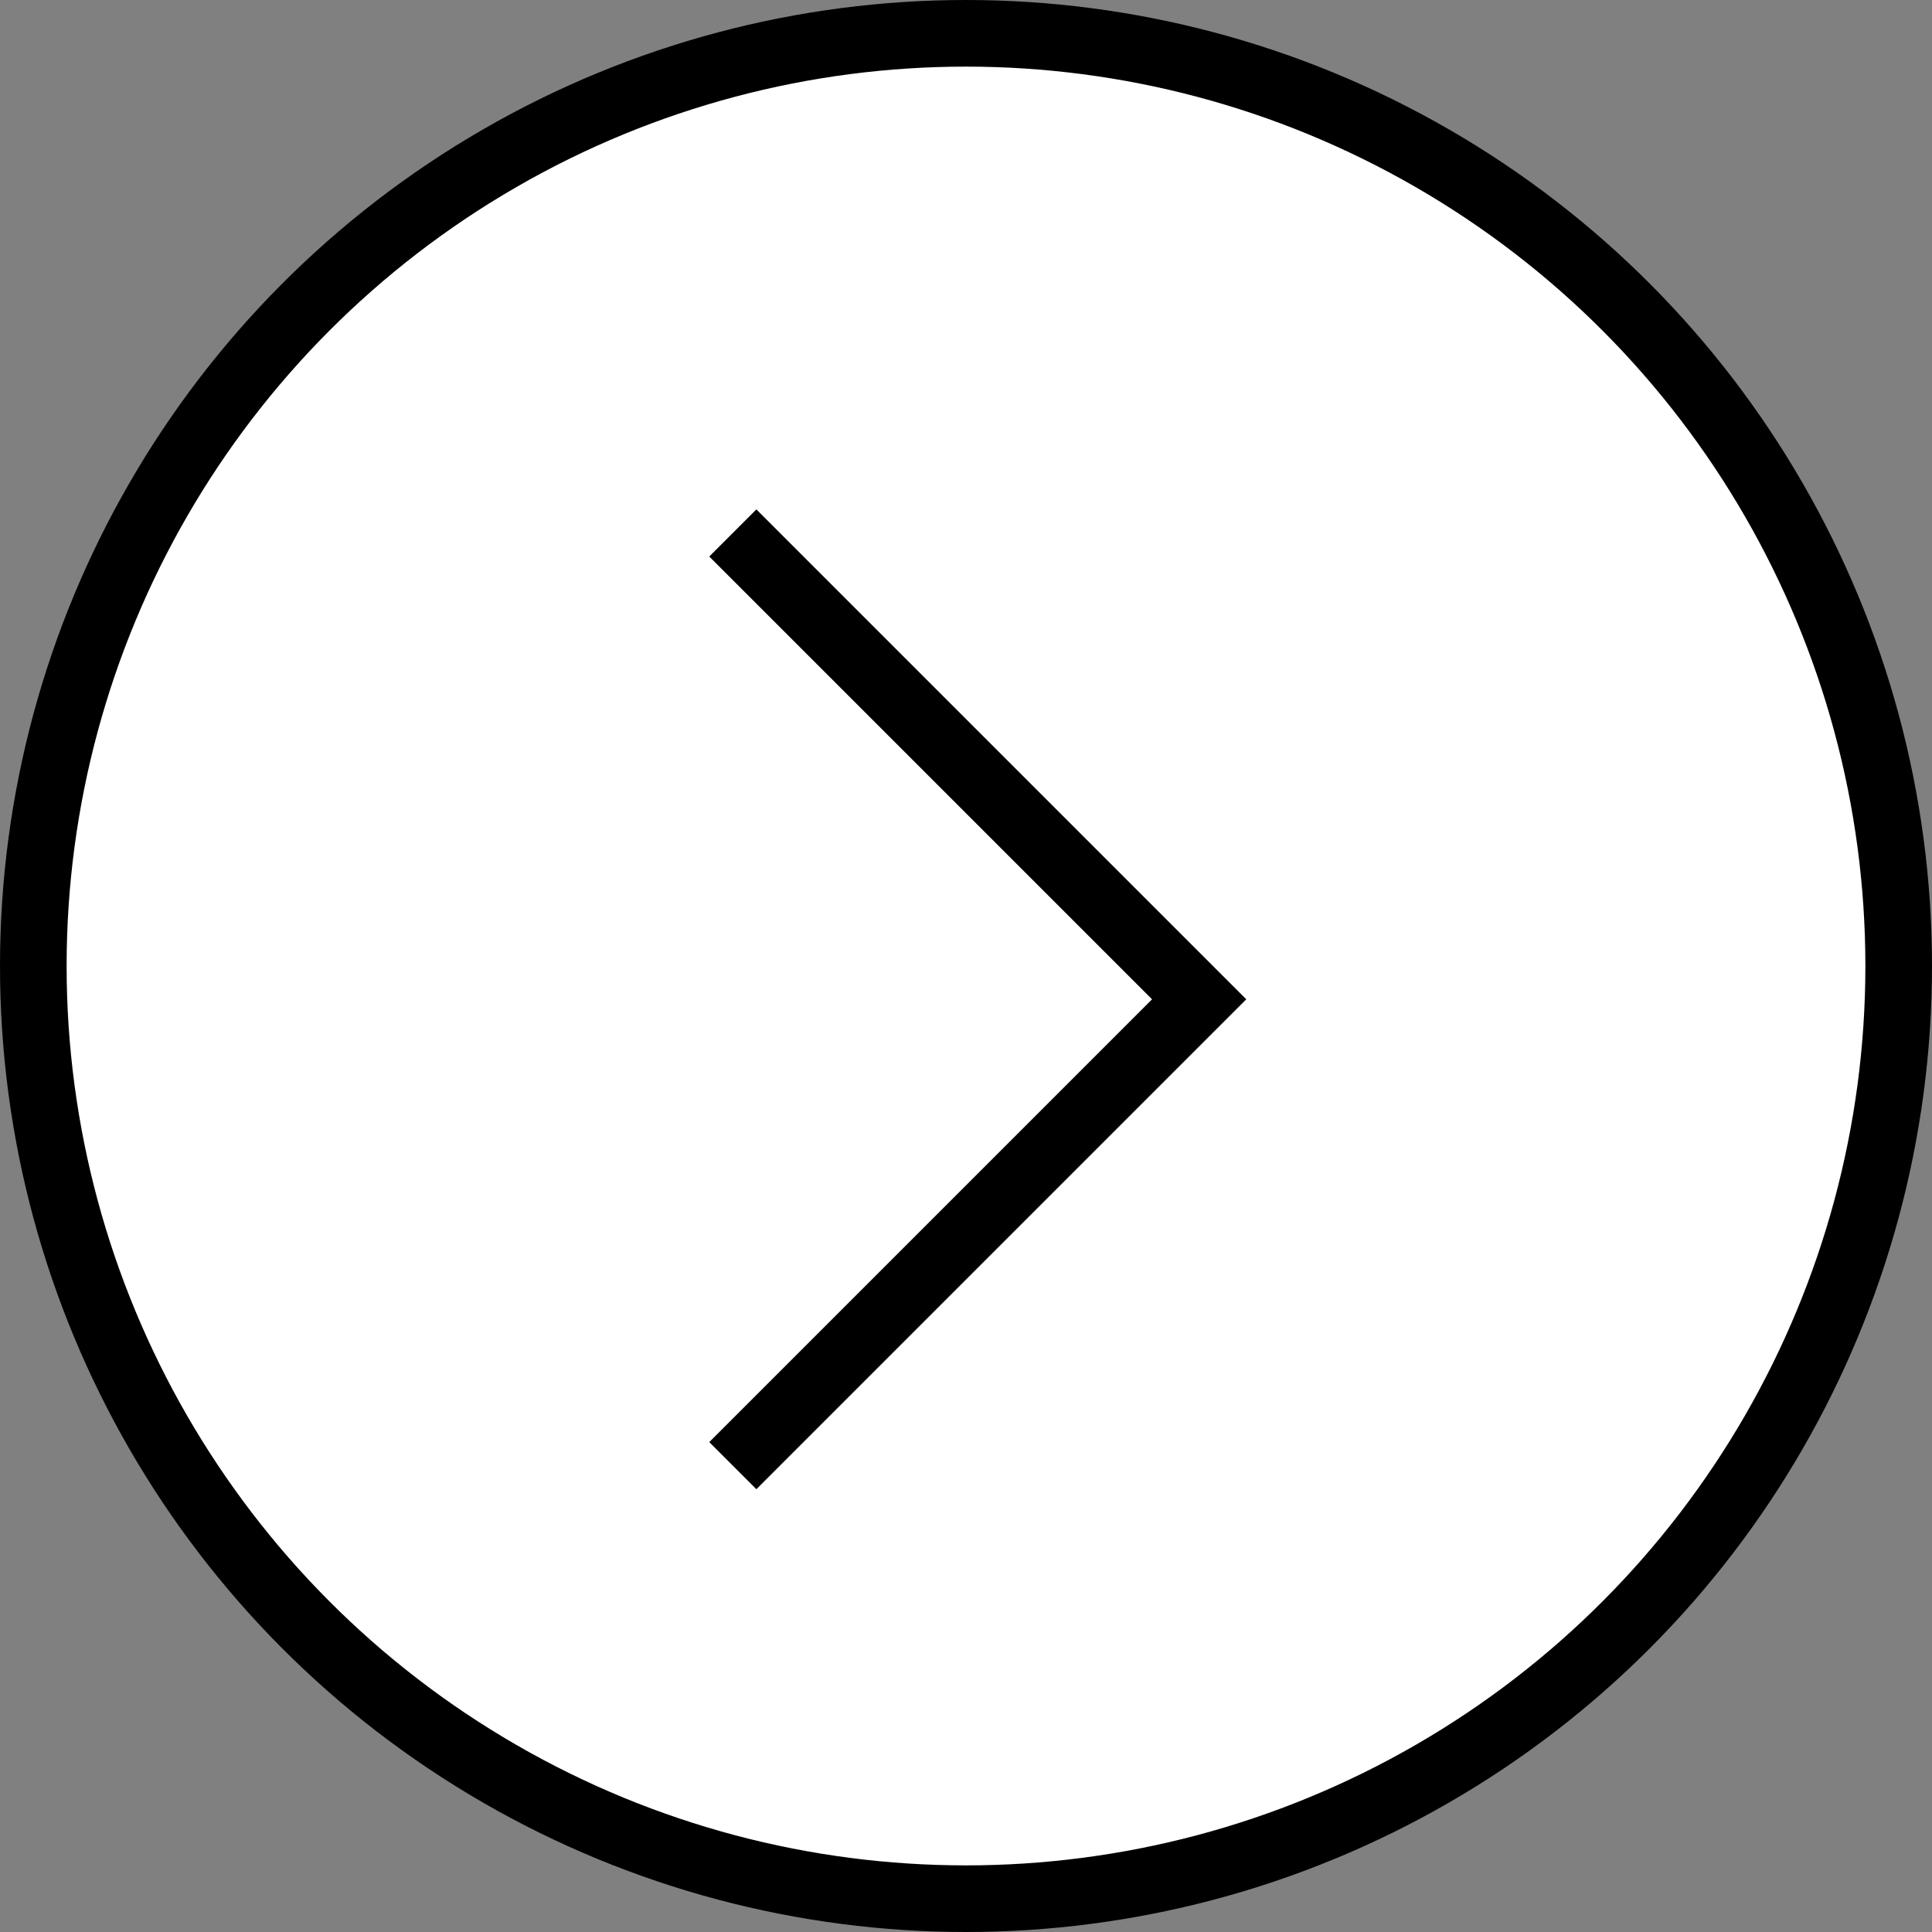 <svg width="29" height="29" viewBox="0 0 29 29" fill="none" xmlns="http://www.w3.org/2000/svg">
<rect x="0" y="0" width="29" height="29" fill="#808080" stroke="none"/>
<circle cx="14.5" cy="14.5" r="14" transform="matrix(-1 0 0 1 29 0)" fill="white" stroke="black"/>
<path d="M11 8L18 15L11 22" stroke="black"/>
</svg>
